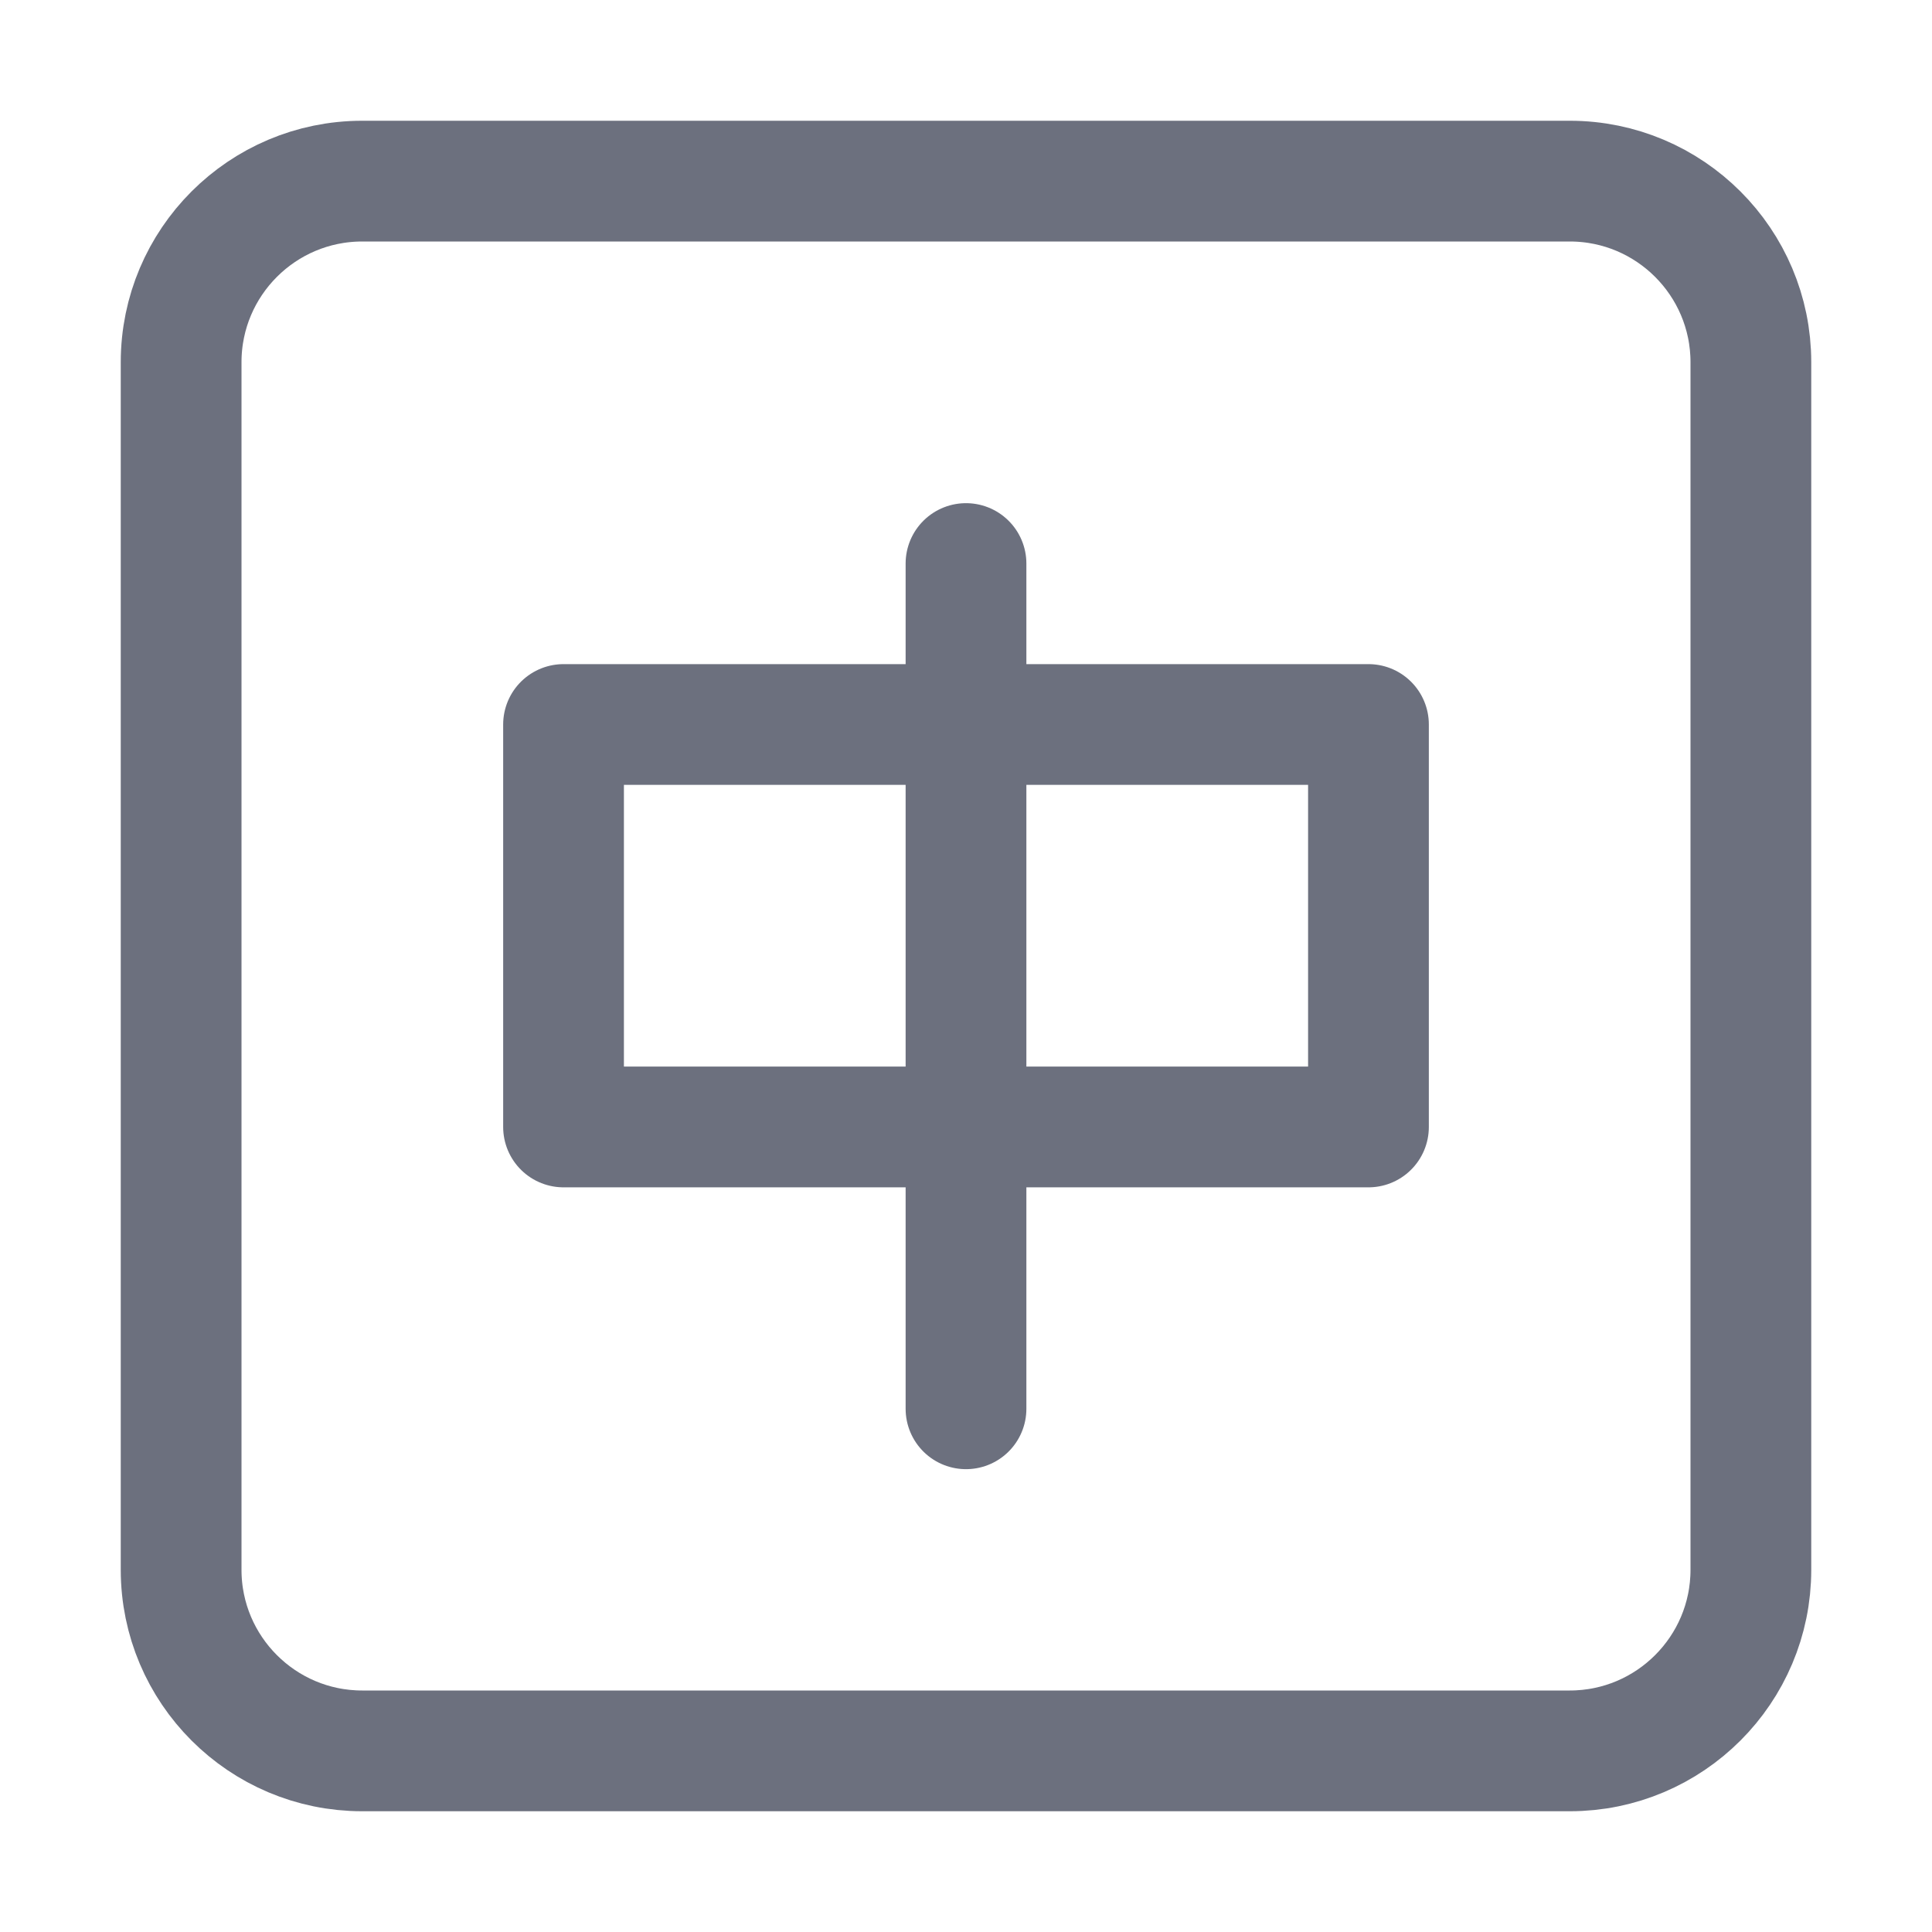 <svg width="16" height="16" viewBox="0 0 16 16" fill="none" xmlns="http://www.w3.org/2000/svg">
<path d="M13 1.5H3C2.172 1.5 1.5 2.172 1.5 3V13C1.5 13.828 2.172 14.5 3 14.5H13C13.828 14.5 14.5 13.828 14.5 13V3C14.5 2.172 13.828 1.5 13 1.5Z" stroke="#6C707E" stroke-linecap="round" stroke-linejoin="round"/>
<path d="M11.333 6H4.667V9.333H11.333V6Z" stroke="#6C707E" stroke-linecap="round" stroke-linejoin="round"/>
<path d="M8 4.667V11.667" stroke="#6C707E" stroke-linecap="round"/>
</svg>
